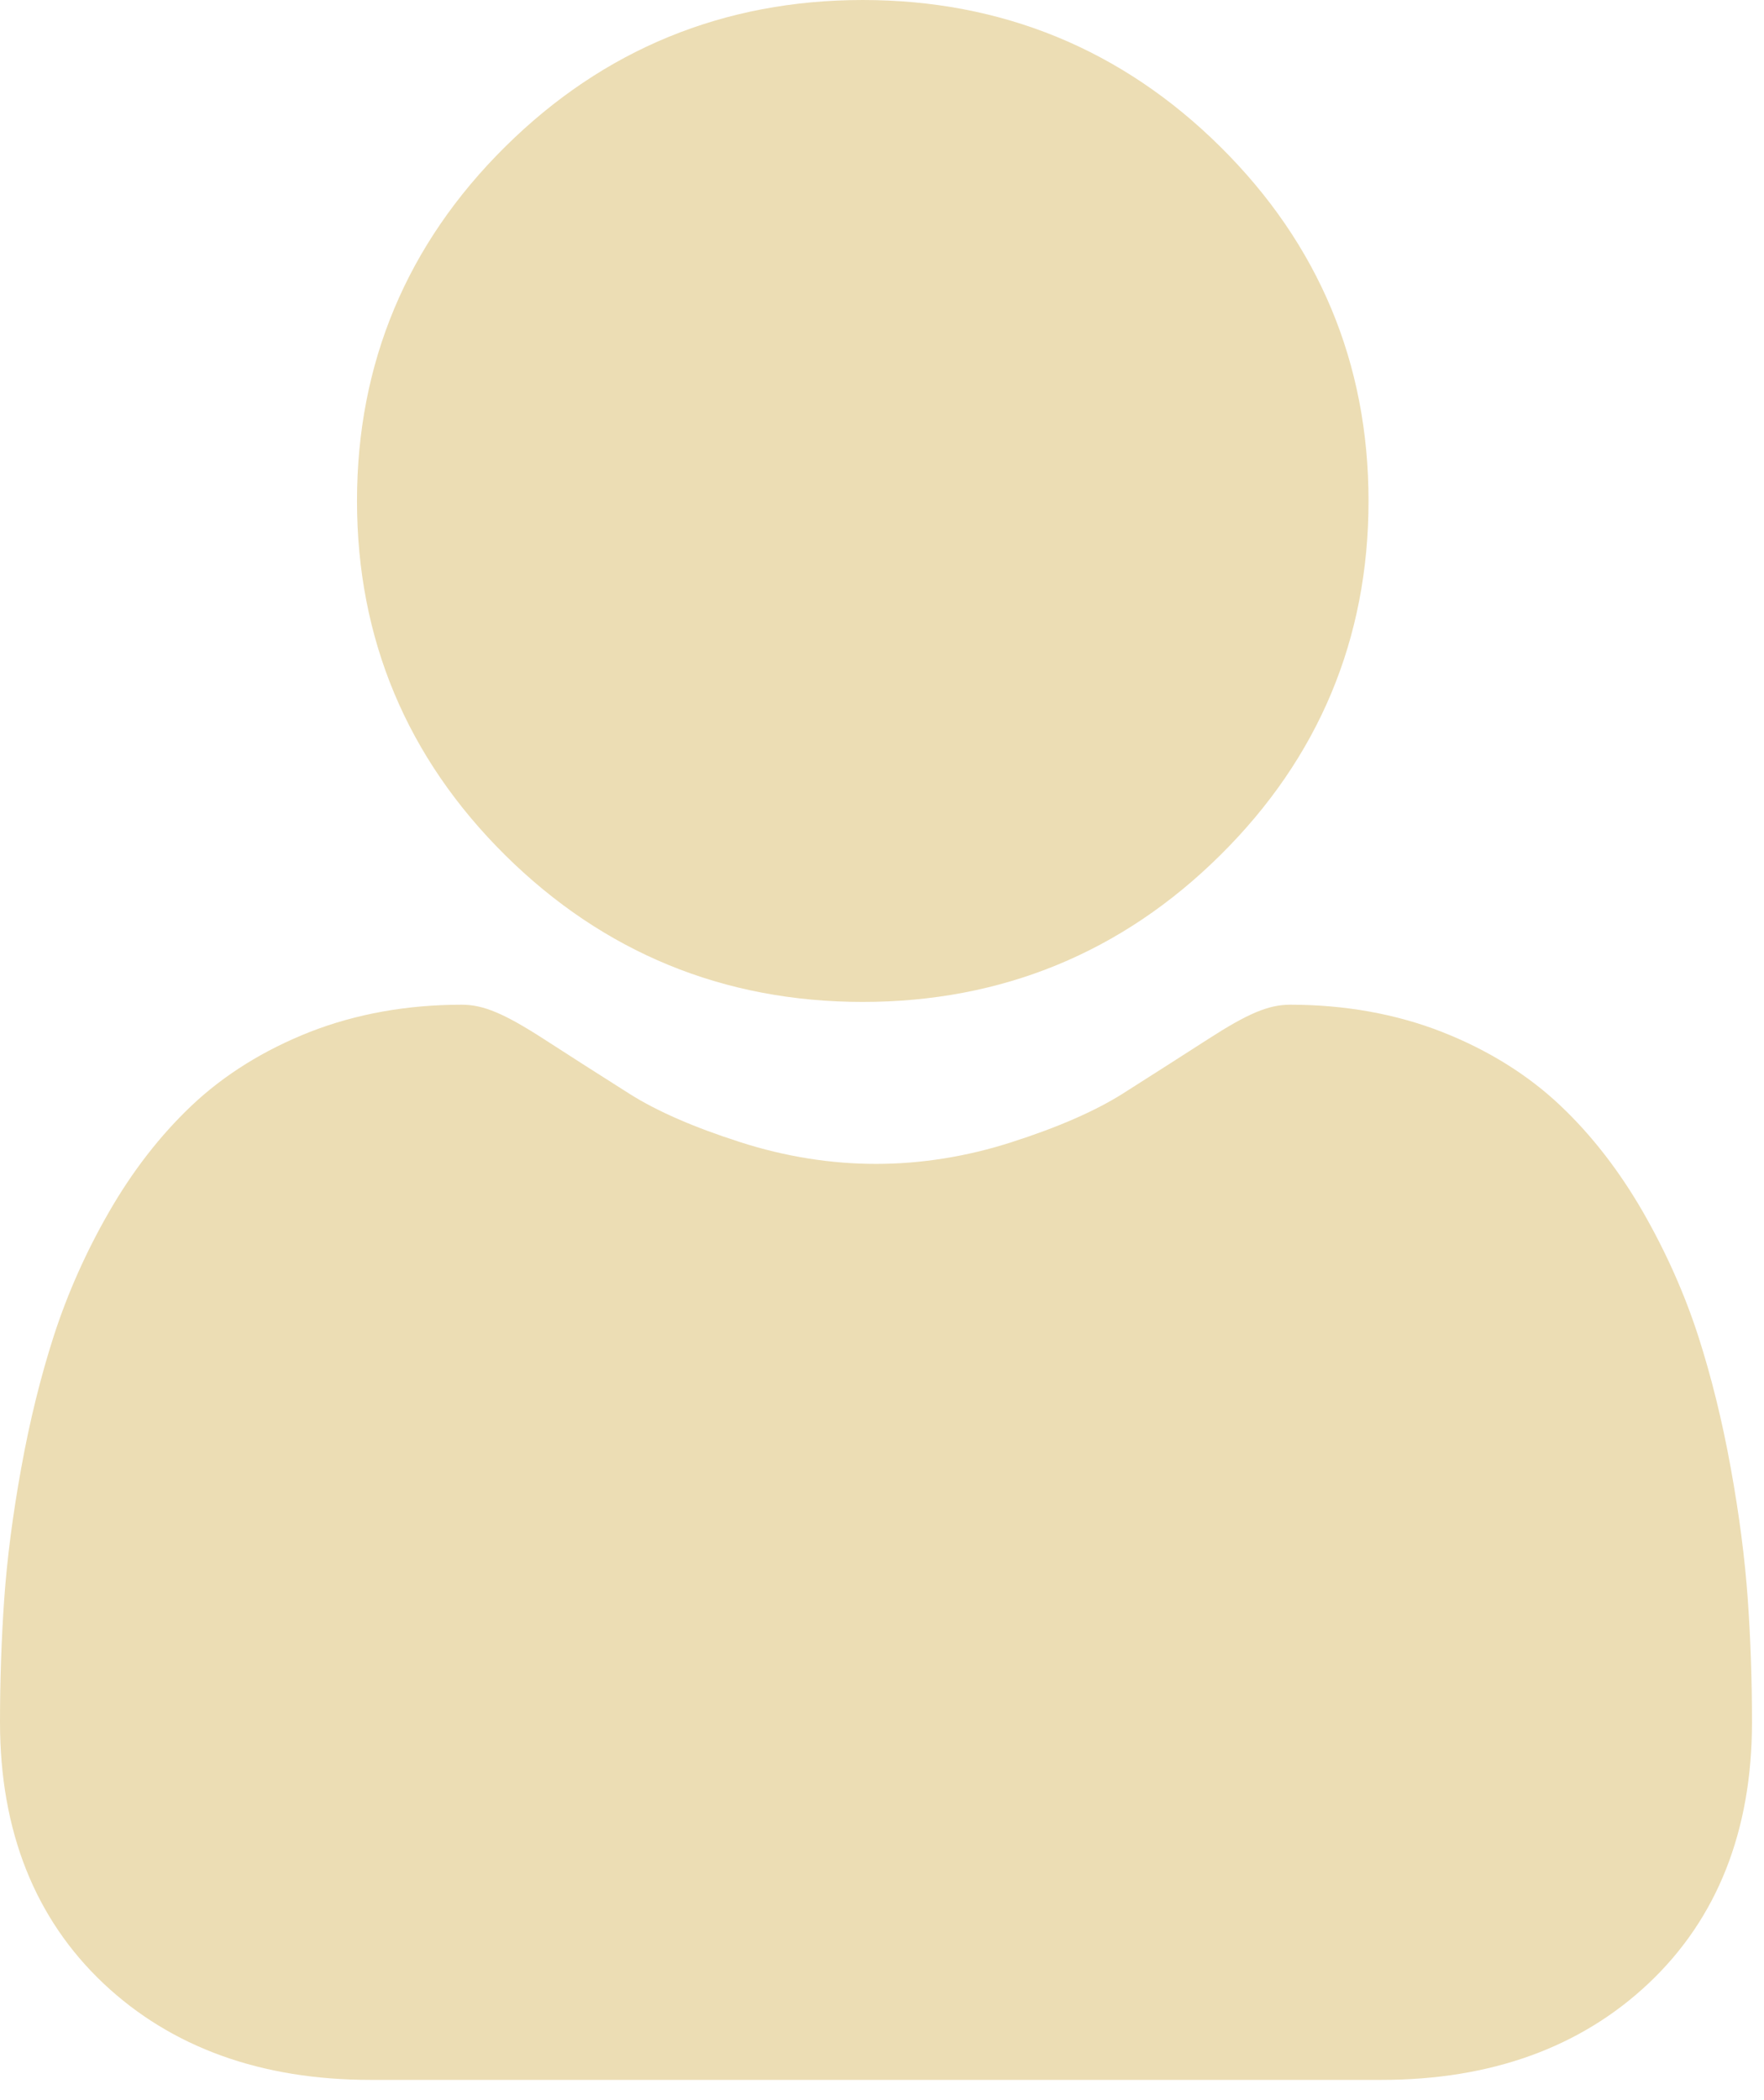 <svg width="21" height="25" viewBox="0 0 21 25" fill="none" xmlns="http://www.w3.org/2000/svg">
<path d="M10.271 11.927C11.925 11.927 13.358 11.339 14.528 10.179C15.699 9.02 16.292 7.602 16.292 5.963C16.292 4.325 15.699 2.906 14.528 1.747C13.358 0.588 11.925 0 10.271 0C8.616 0 7.184 0.588 6.014 1.747C4.843 2.906 4.25 4.325 4.25 5.963C4.25 7.602 4.843 9.02 6.014 10.18C7.185 11.339 8.617 11.927 10.271 11.927Z" fill="#ECDDB4"/>
<path d="M20.807 19.039C20.773 18.556 20.705 18.03 20.604 17.474C20.503 16.914 20.372 16.385 20.216 15.901C20.054 15.401 19.834 14.907 19.563 14.434C19.281 13.943 18.95 13.515 18.578 13.163C18.19 12.795 17.714 12.499 17.164 12.283C16.616 12.069 16.008 11.96 15.359 11.96C15.103 11.96 14.857 12.063 14.38 12.371C14.087 12.56 13.743 12.779 13.361 13.022C13.033 13.228 12.589 13.422 12.041 13.597C11.507 13.769 10.964 13.855 10.428 13.855C9.892 13.855 9.35 13.769 8.815 13.597C8.267 13.422 7.823 13.229 7.496 13.022C7.117 12.782 6.774 12.563 6.476 12.37C6 12.063 5.753 11.96 5.498 11.96C4.848 11.96 4.24 12.069 3.692 12.283C3.143 12.499 2.667 12.795 2.278 13.164C1.907 13.516 1.575 13.943 1.294 14.434C1.022 14.907 0.803 15.401 0.641 15.901C0.485 16.385 0.354 16.914 0.253 17.474C0.152 18.029 0.084 18.556 0.05 19.039C0.017 19.513 0 20.005 0 20.501C0 21.794 0.415 22.84 1.233 23.612C2.041 24.373 3.11 24.759 4.41 24.759H16.448C17.747 24.759 18.816 24.373 19.624 23.612C20.443 22.841 20.857 21.794 20.857 20.501C20.857 20.002 20.84 19.51 20.807 19.039Z" fill="#ECDDB4"/>
</svg>
